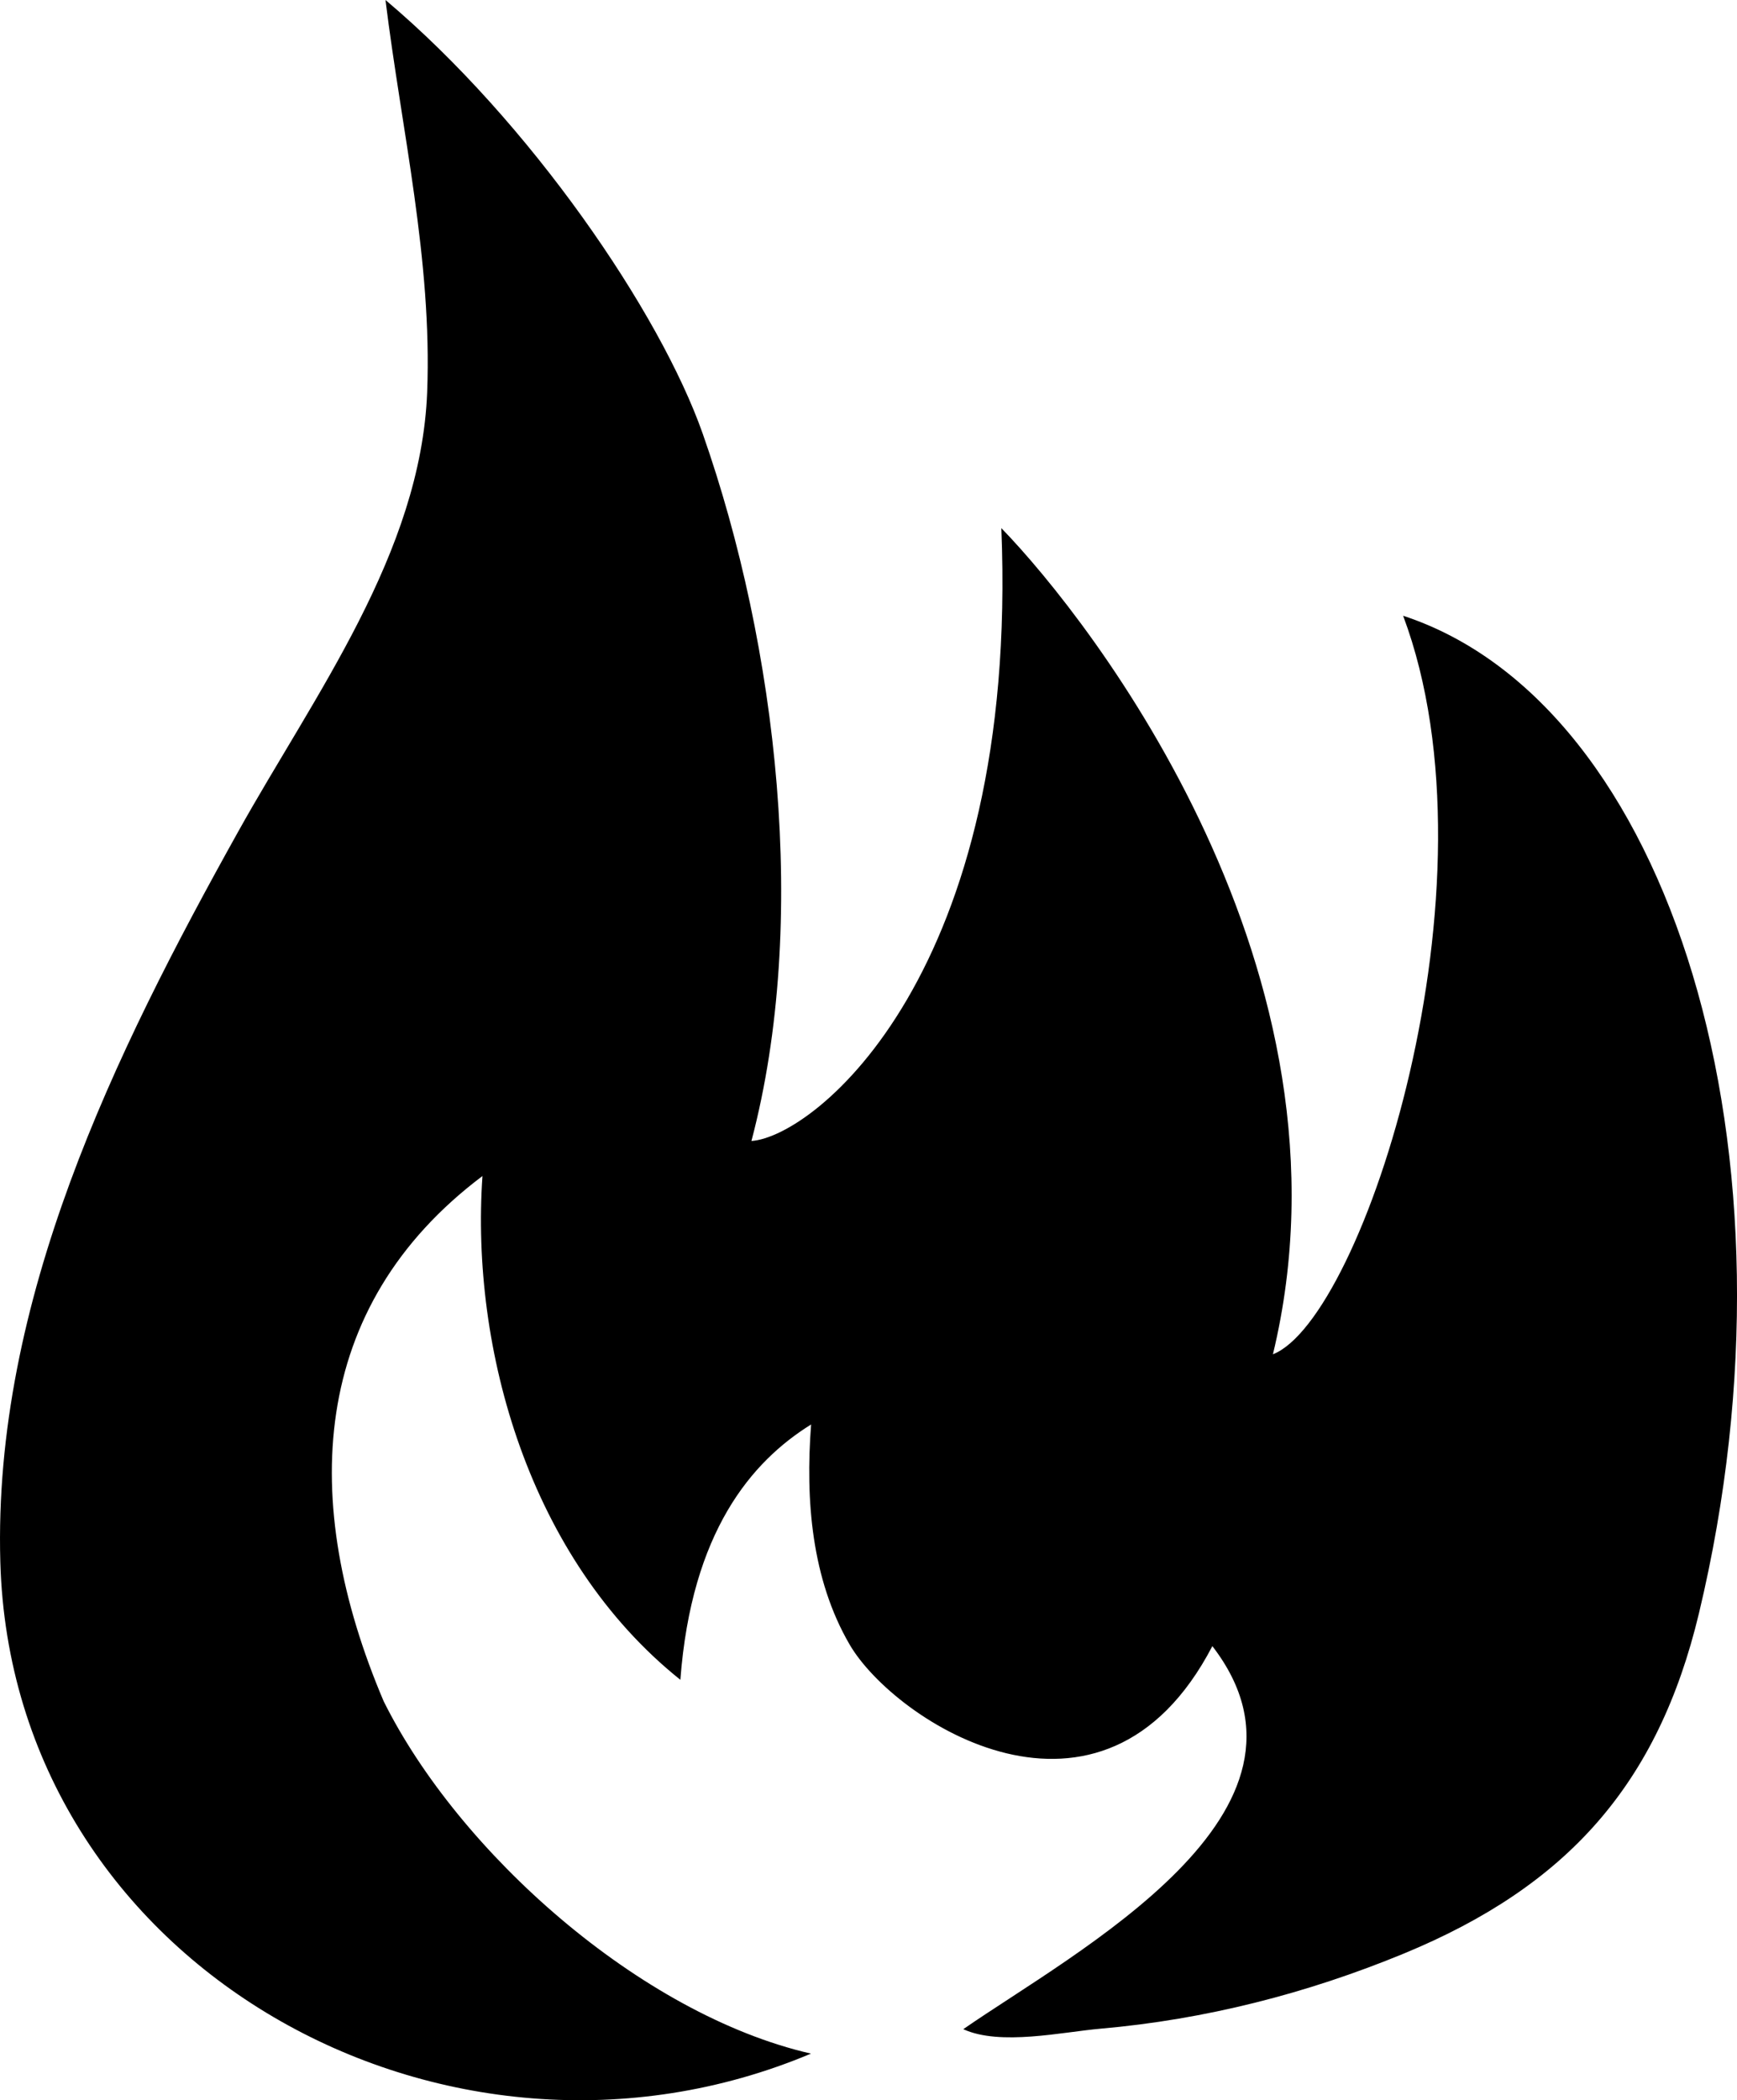 <?xml version="1.0" encoding="utf-8"?>
<!-- Generator: Adobe Illustrator 16.0.0, SVG Export Plug-In . SVG Version: 6.00 Build 0)  -->
<!DOCTYPE svg PUBLIC "-//W3C//DTD SVG 1.1//EN" "http://www.w3.org/Graphics/SVG/1.1/DTD/svg11.dtd">
<svg version="1.1" id="Layer_1" xmlns="http://www.w3.org/2000/svg" xmlns:xlink="http://www.w3.org/1999/xlink" x="0px" y="0px"
	 width="96.73px" height="116.941px" viewBox="0 0 96.73 116.941" style="enable-background:new 0 0 96.73 116.941;"
	 xml:space="preserve">
<path style="fill:#000;" d="M78.137,34.285c5.625,14.995-2.229,39.154-7.25,41.121c5.125-21.25-10.08-40.81-15.125-46
	c1,24.75-10.375,33.875-13.916,34.124c3.211-12.176,1.452-27.517-2.71-39.374C36.765,17.398,29.512,6.78,21.467,0
	c0.896,7.269,2.604,14.471,2.321,21.83C23.442,30.8,17.49,38.721,13.27,46.295C6.363,58.686-0.389,72.443,0.018,86.968
	c0.633,22.544,24.888,35.906,45.143,27.377c-9.523-2.189-19.618-11.222-23.795-19.619c-4.721-11.1-4.159-21.979,5.502-29.246
	c-0.668,9.608,2.585,21.303,11.02,28.051c0.625-8.25,3.964-12.156,7.281-14.217c-0.323,4.209,0.026,8.615,2.146,12.256
	c2.489,4.278,14.074,11.836,20.199,0.086c7.125,9.25-7.625,17-13.871,21.328c2.051,0.942,5.518,0.157,7.646-0.028
	c5.822-0.509,11.492-1.956,16.889-4.183c9.139-3.771,14.162-9.467,16.43-18.934C100.762,64.156,93.012,39.165,78.137,34.285z"/>
</svg>
